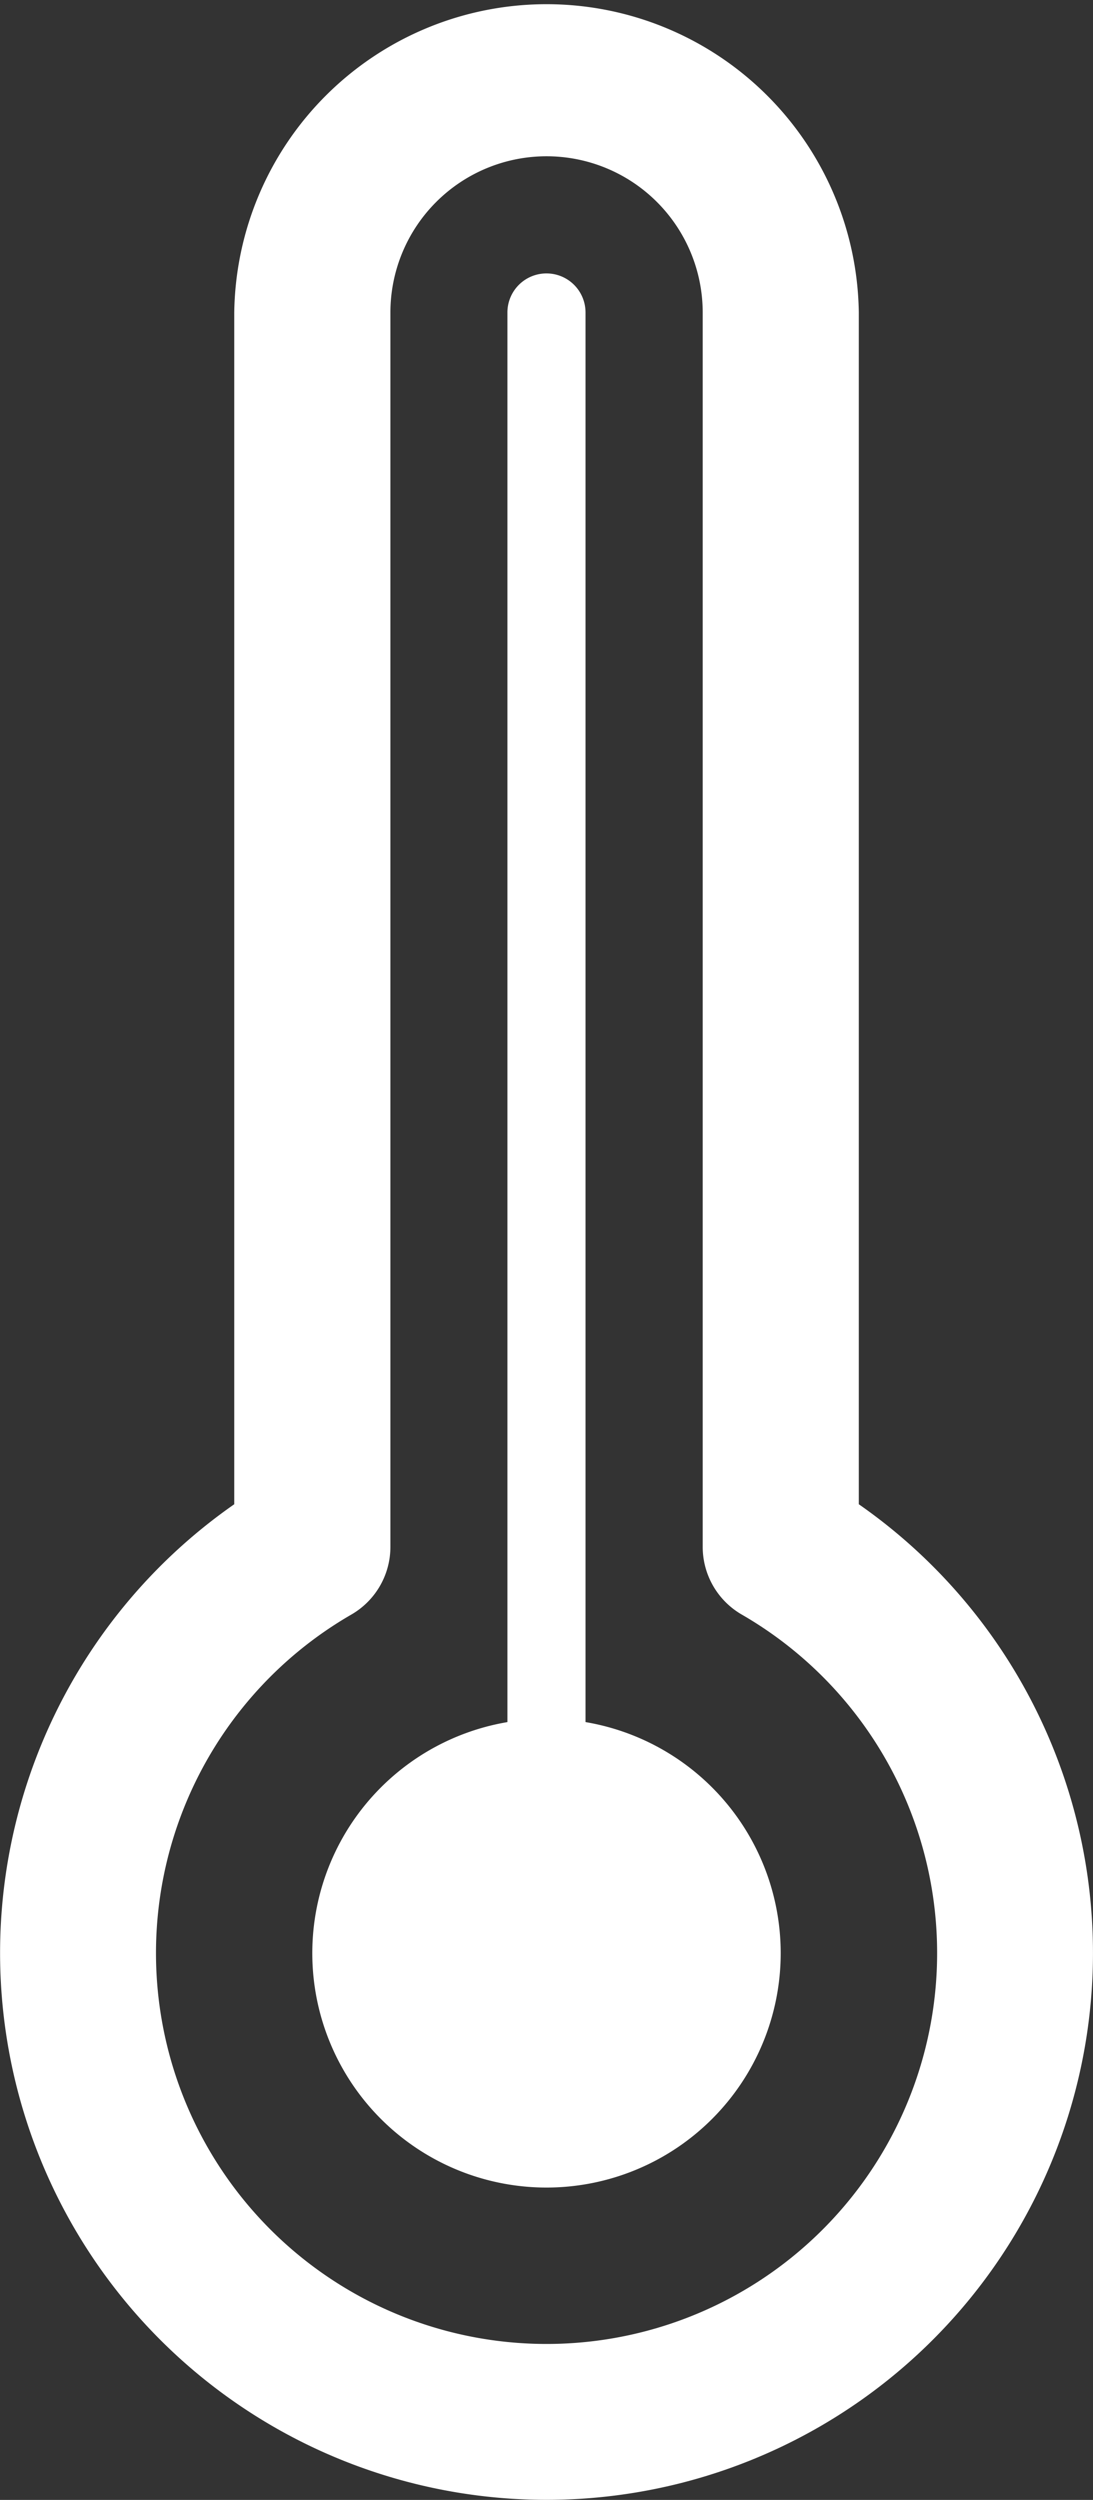 <svg id="thermometer-half" xmlns="http://www.w3.org/2000/svg" width="19.438" height="44.426" viewBox="0 0 19.438 44.426">
  <rect x="0" y="0" width="19.438" height="44.426" fill="#333333" stroke="none"/>
  <path id="Path_28" data-name="Path 28" d="M14.009,5.554a5.554,5.554,0,0,1,11.107,0V26.732a9.718,9.718,0,1,1-11.107,0Zm5.554-2.777a2.777,2.777,0,0,0-2.777,2.777V27.492a1.389,1.389,0,0,1-.694,1.2,6.946,6.946,0,1,0,6.942,0,1.389,1.389,0,0,1-.694-1.2V5.554a2.777,2.777,0,0,0-2.777-2.777Z" transform="translate(-9.843)" fill="#fff" fill-rule="evenodd"/>
  <path id="Path_29" data-name="Path 29" d="M22.549,28.228a4.165,4.165,0,1,1-4.165-4.165A4.165,4.165,0,0,1,22.549,28.228Z" transform="translate(-8.665 6.482)" fill="#fff"/>
  <path id="Path_30" data-name="Path 30" d="M17.647,3.828a.694.694,0,0,1,.694.694V32.29a.694.694,0,0,1-1.389,0V4.522A.694.694,0,0,1,17.647,3.828Z" transform="translate(-7.928 1.031)" fill="#fff" fill-rule="evenodd"/>
</svg>
